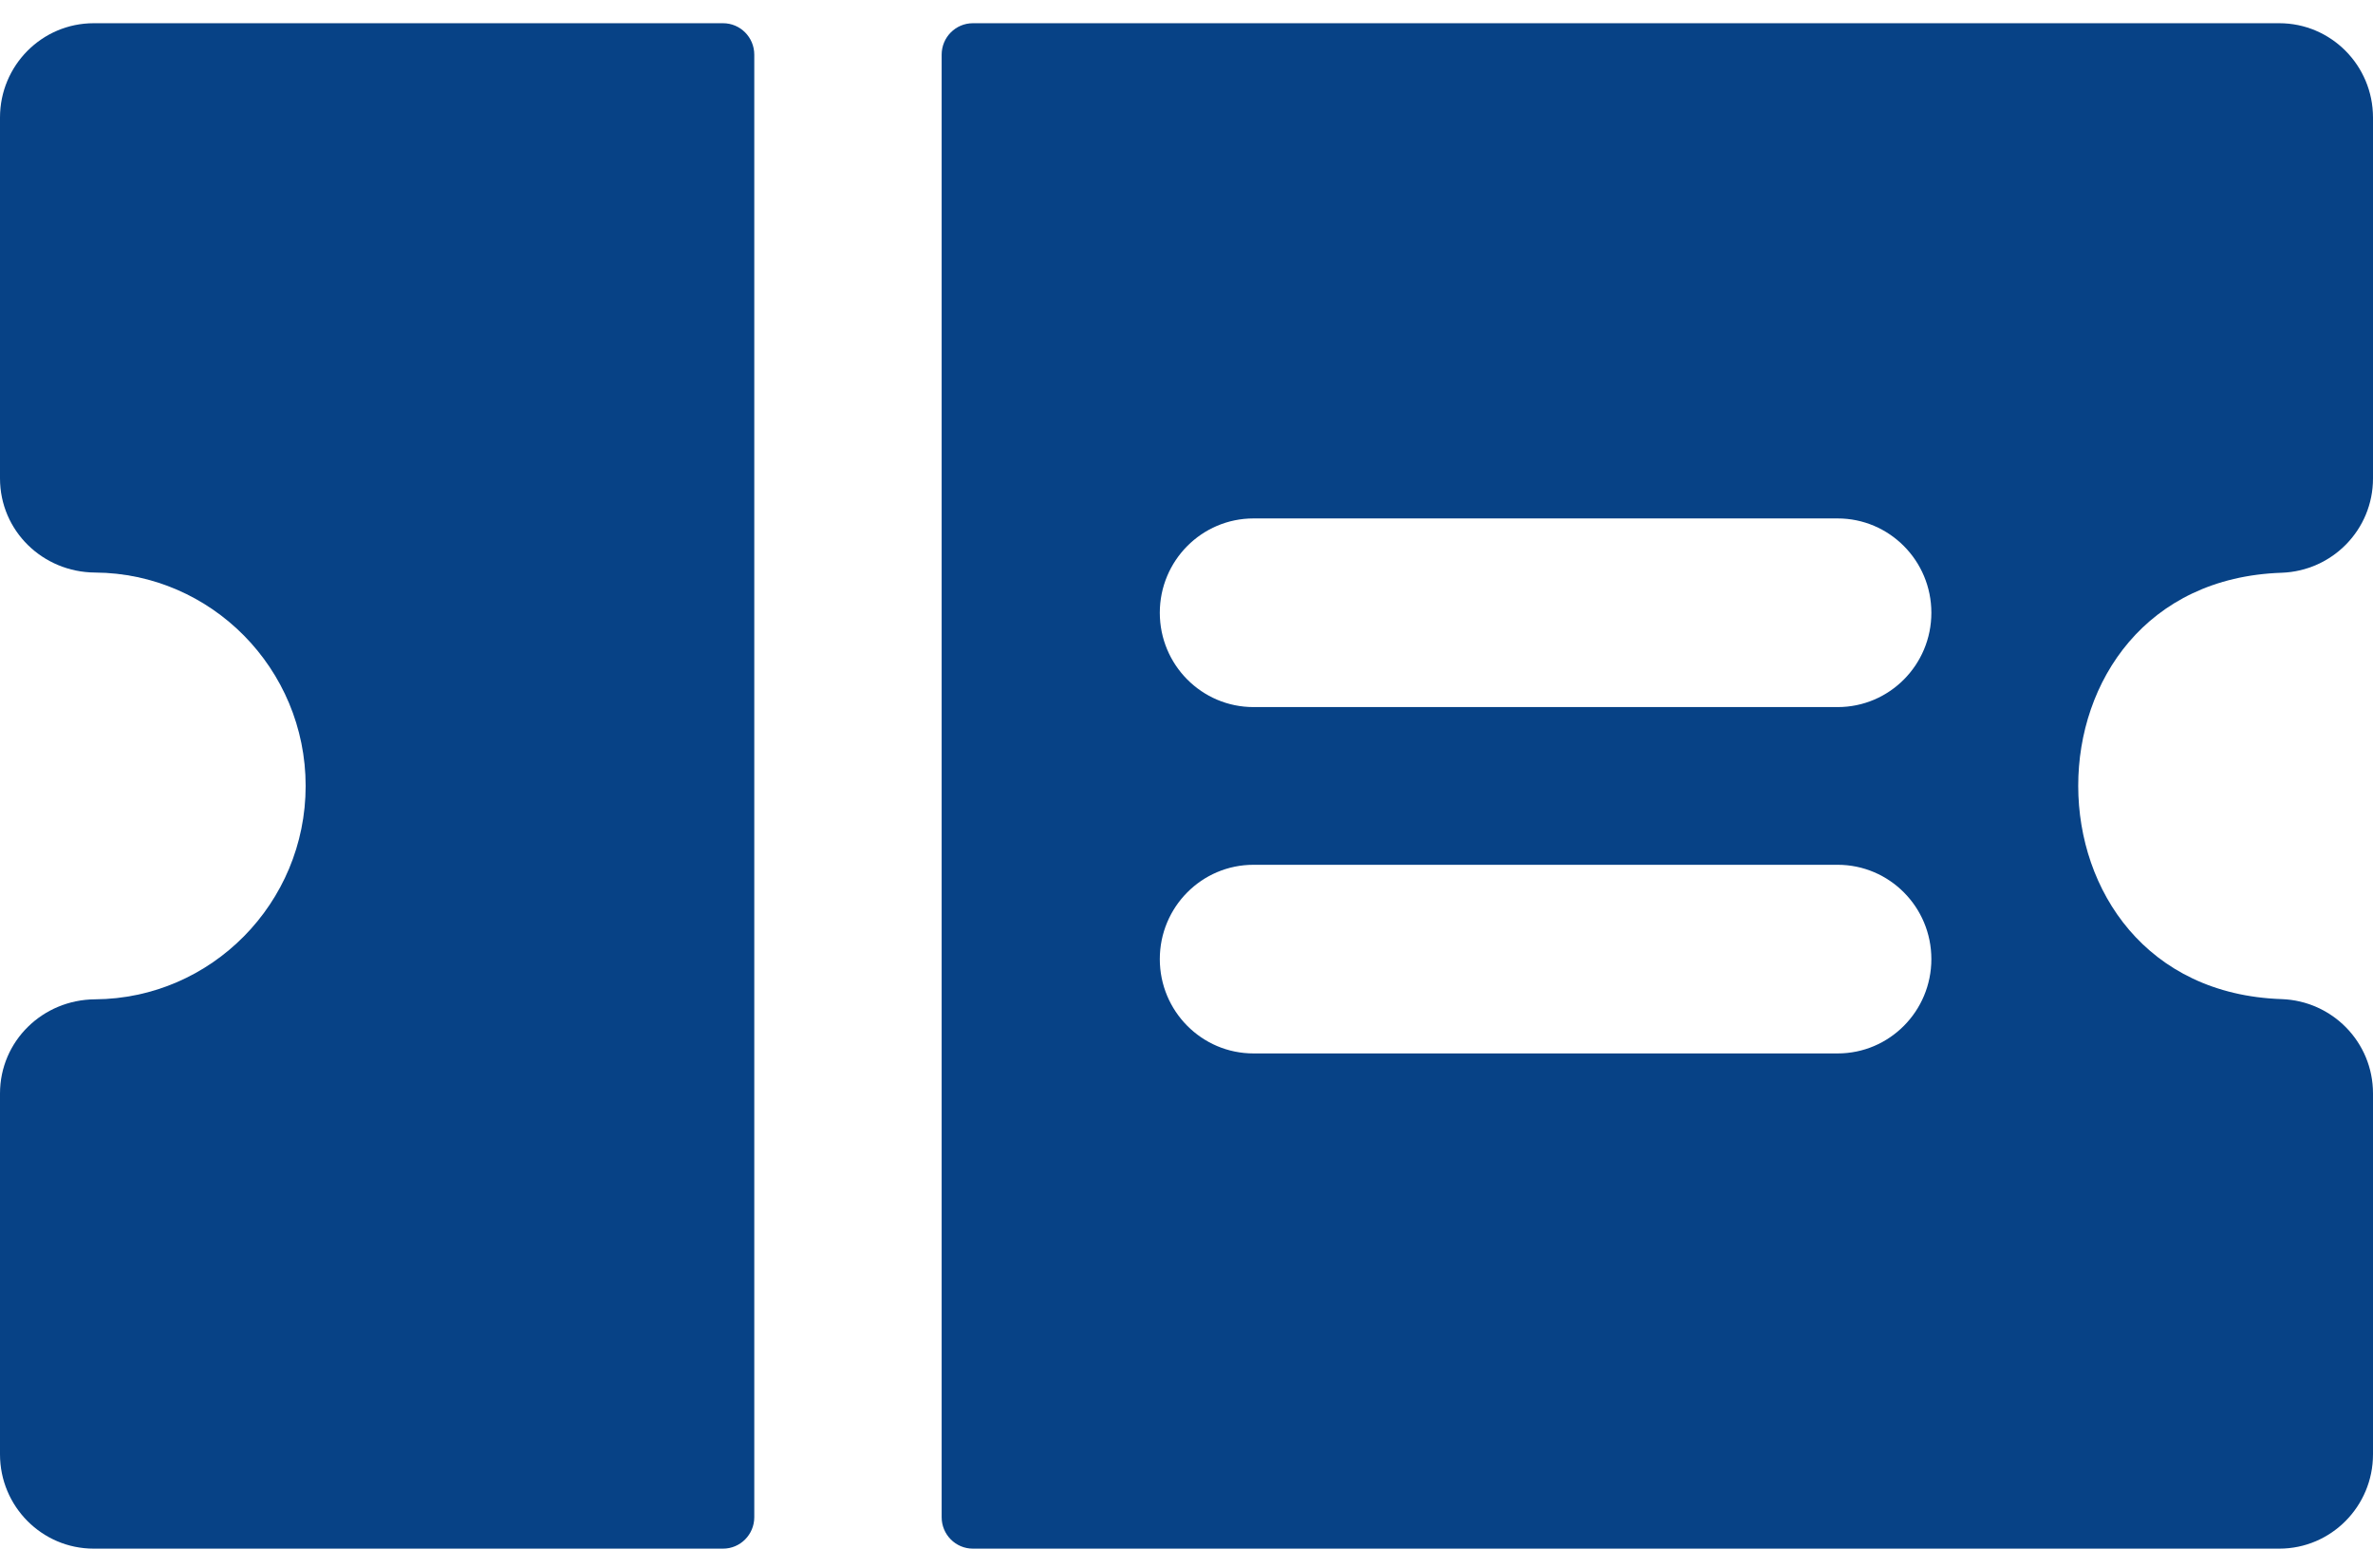<svg width="56" height="37" viewBox="0 0 56 37" fill="none" xmlns="http://www.w3.org/2000/svg">
    <path d="M17.063 0.548H2.211C0.99 0.548 0 1.545 0 2.774V11.288C0 12.53 1.009 13.504 2.243 13.512C4.986 13.529 7.213 15.781 7.213 18.548C7.213 21.315 4.986 23.567 2.243 23.584C1.009 23.592 0 24.567 0 25.808V34.322C0 35.551 0.99 36.548 2.211 36.548H17.063C17.47 36.548 17.8 36.216 17.8 35.806V1.29C17.8 0.88 17.47 0.548 17.063 0.548Z" fill="#074286" />
    <path d="M53.841 13.517C55.041 13.476 56 12.5 56 11.291V2.774C56 1.545 55.01 0.548 53.789 0.548H22.959C22.552 0.548 22.222 0.88 22.222 1.29V35.806C22.222 36.216 22.552 36.548 22.959 36.548H53.789C55.01 36.548 56 35.551 56 34.322V25.805C56 24.596 55.041 23.62 53.841 23.579C47.452 23.36 47.437 13.736 53.841 13.517ZM43.367 24.861H29.581C28.36 24.861 27.37 23.864 27.37 22.635C27.37 21.405 28.36 20.409 29.581 20.409H43.366C44.587 20.409 45.578 21.405 45.578 22.635C45.578 23.864 44.588 24.861 43.367 24.861ZM43.367 16.687H29.581C28.36 16.687 27.37 15.691 27.37 14.461C27.37 13.232 28.36 12.235 29.581 12.235H43.366C44.587 12.235 45.578 13.232 45.578 14.461C45.578 15.691 44.588 16.687 43.367 16.687Z" fill="#074286" />
</svg>
